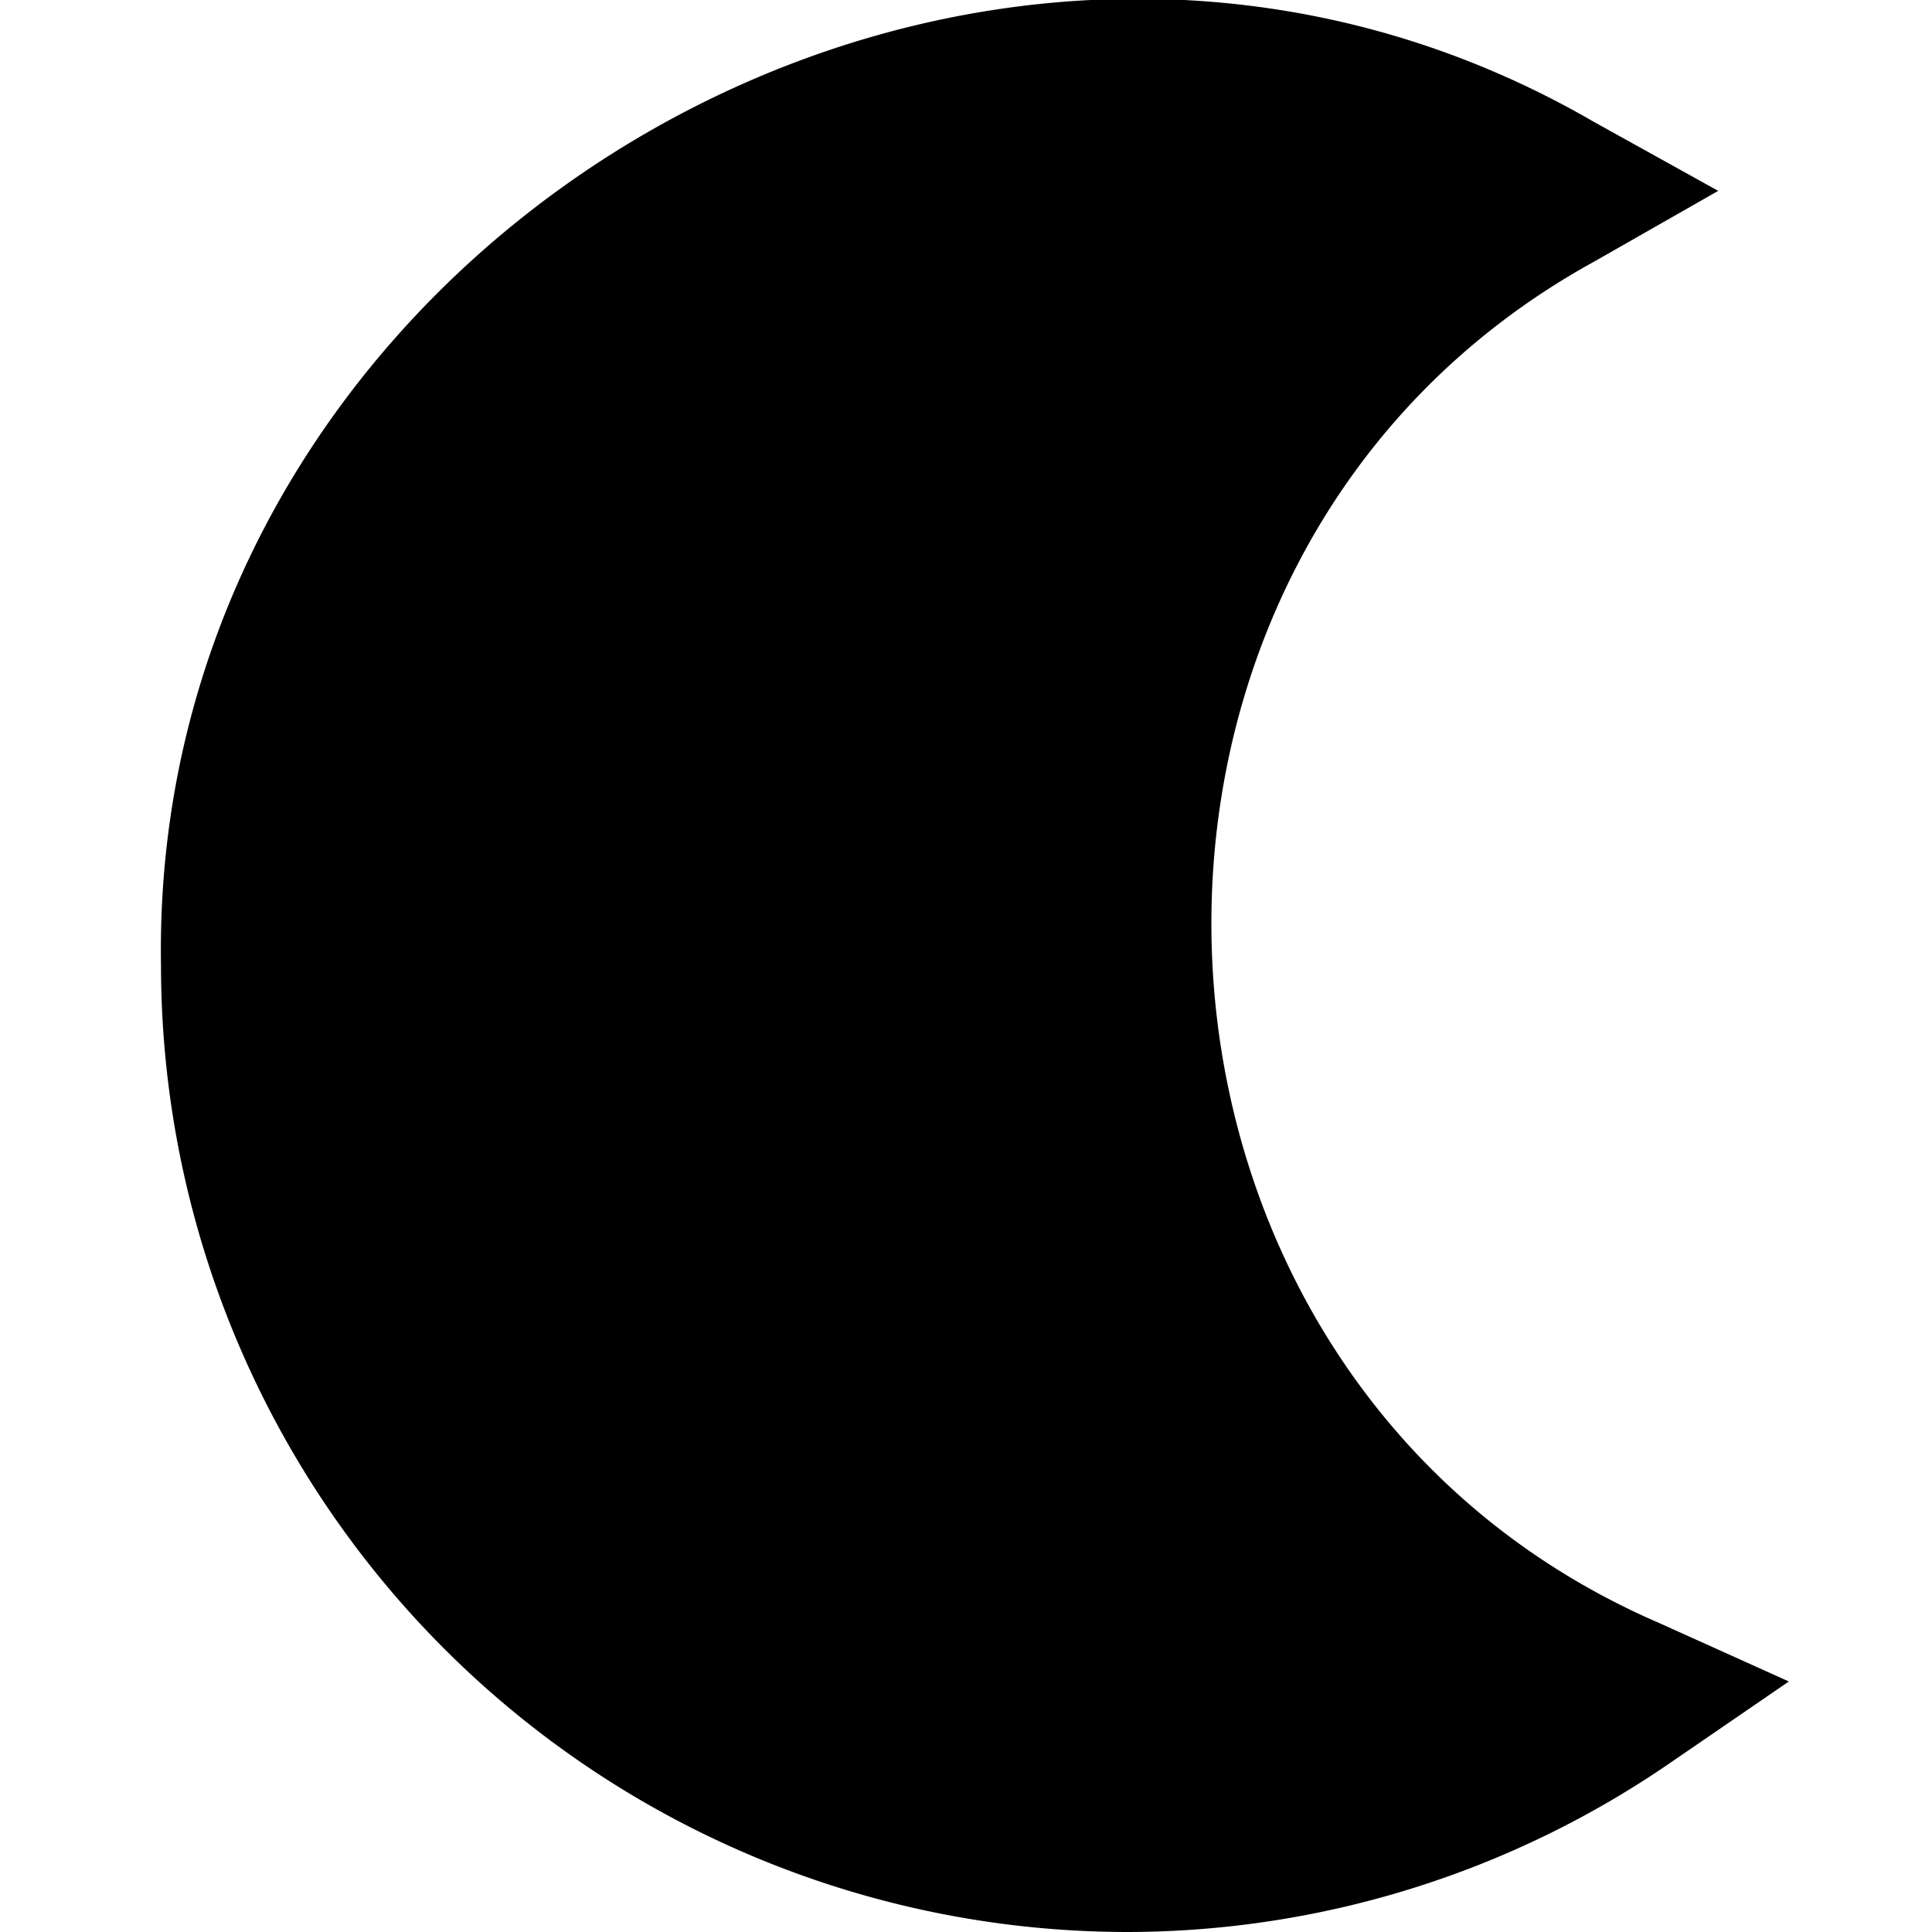 <?xml version="1.0" encoding="UTF-8"?>
<svg xmlns="http://www.w3.org/2000/svg" viewBox="0 0 24 24"><path d="M14,24A12.013,12.013,0,0,1,2,12C1.847,3.044,12.031-2.985,19.791,1.509l1.553.862-1.543.88c-6.7,3.688-6.21,13.87.8,16.906l1.621.731-1.467,1.006A11.921,11.921,0,0,1,14,24Z"/></svg>

